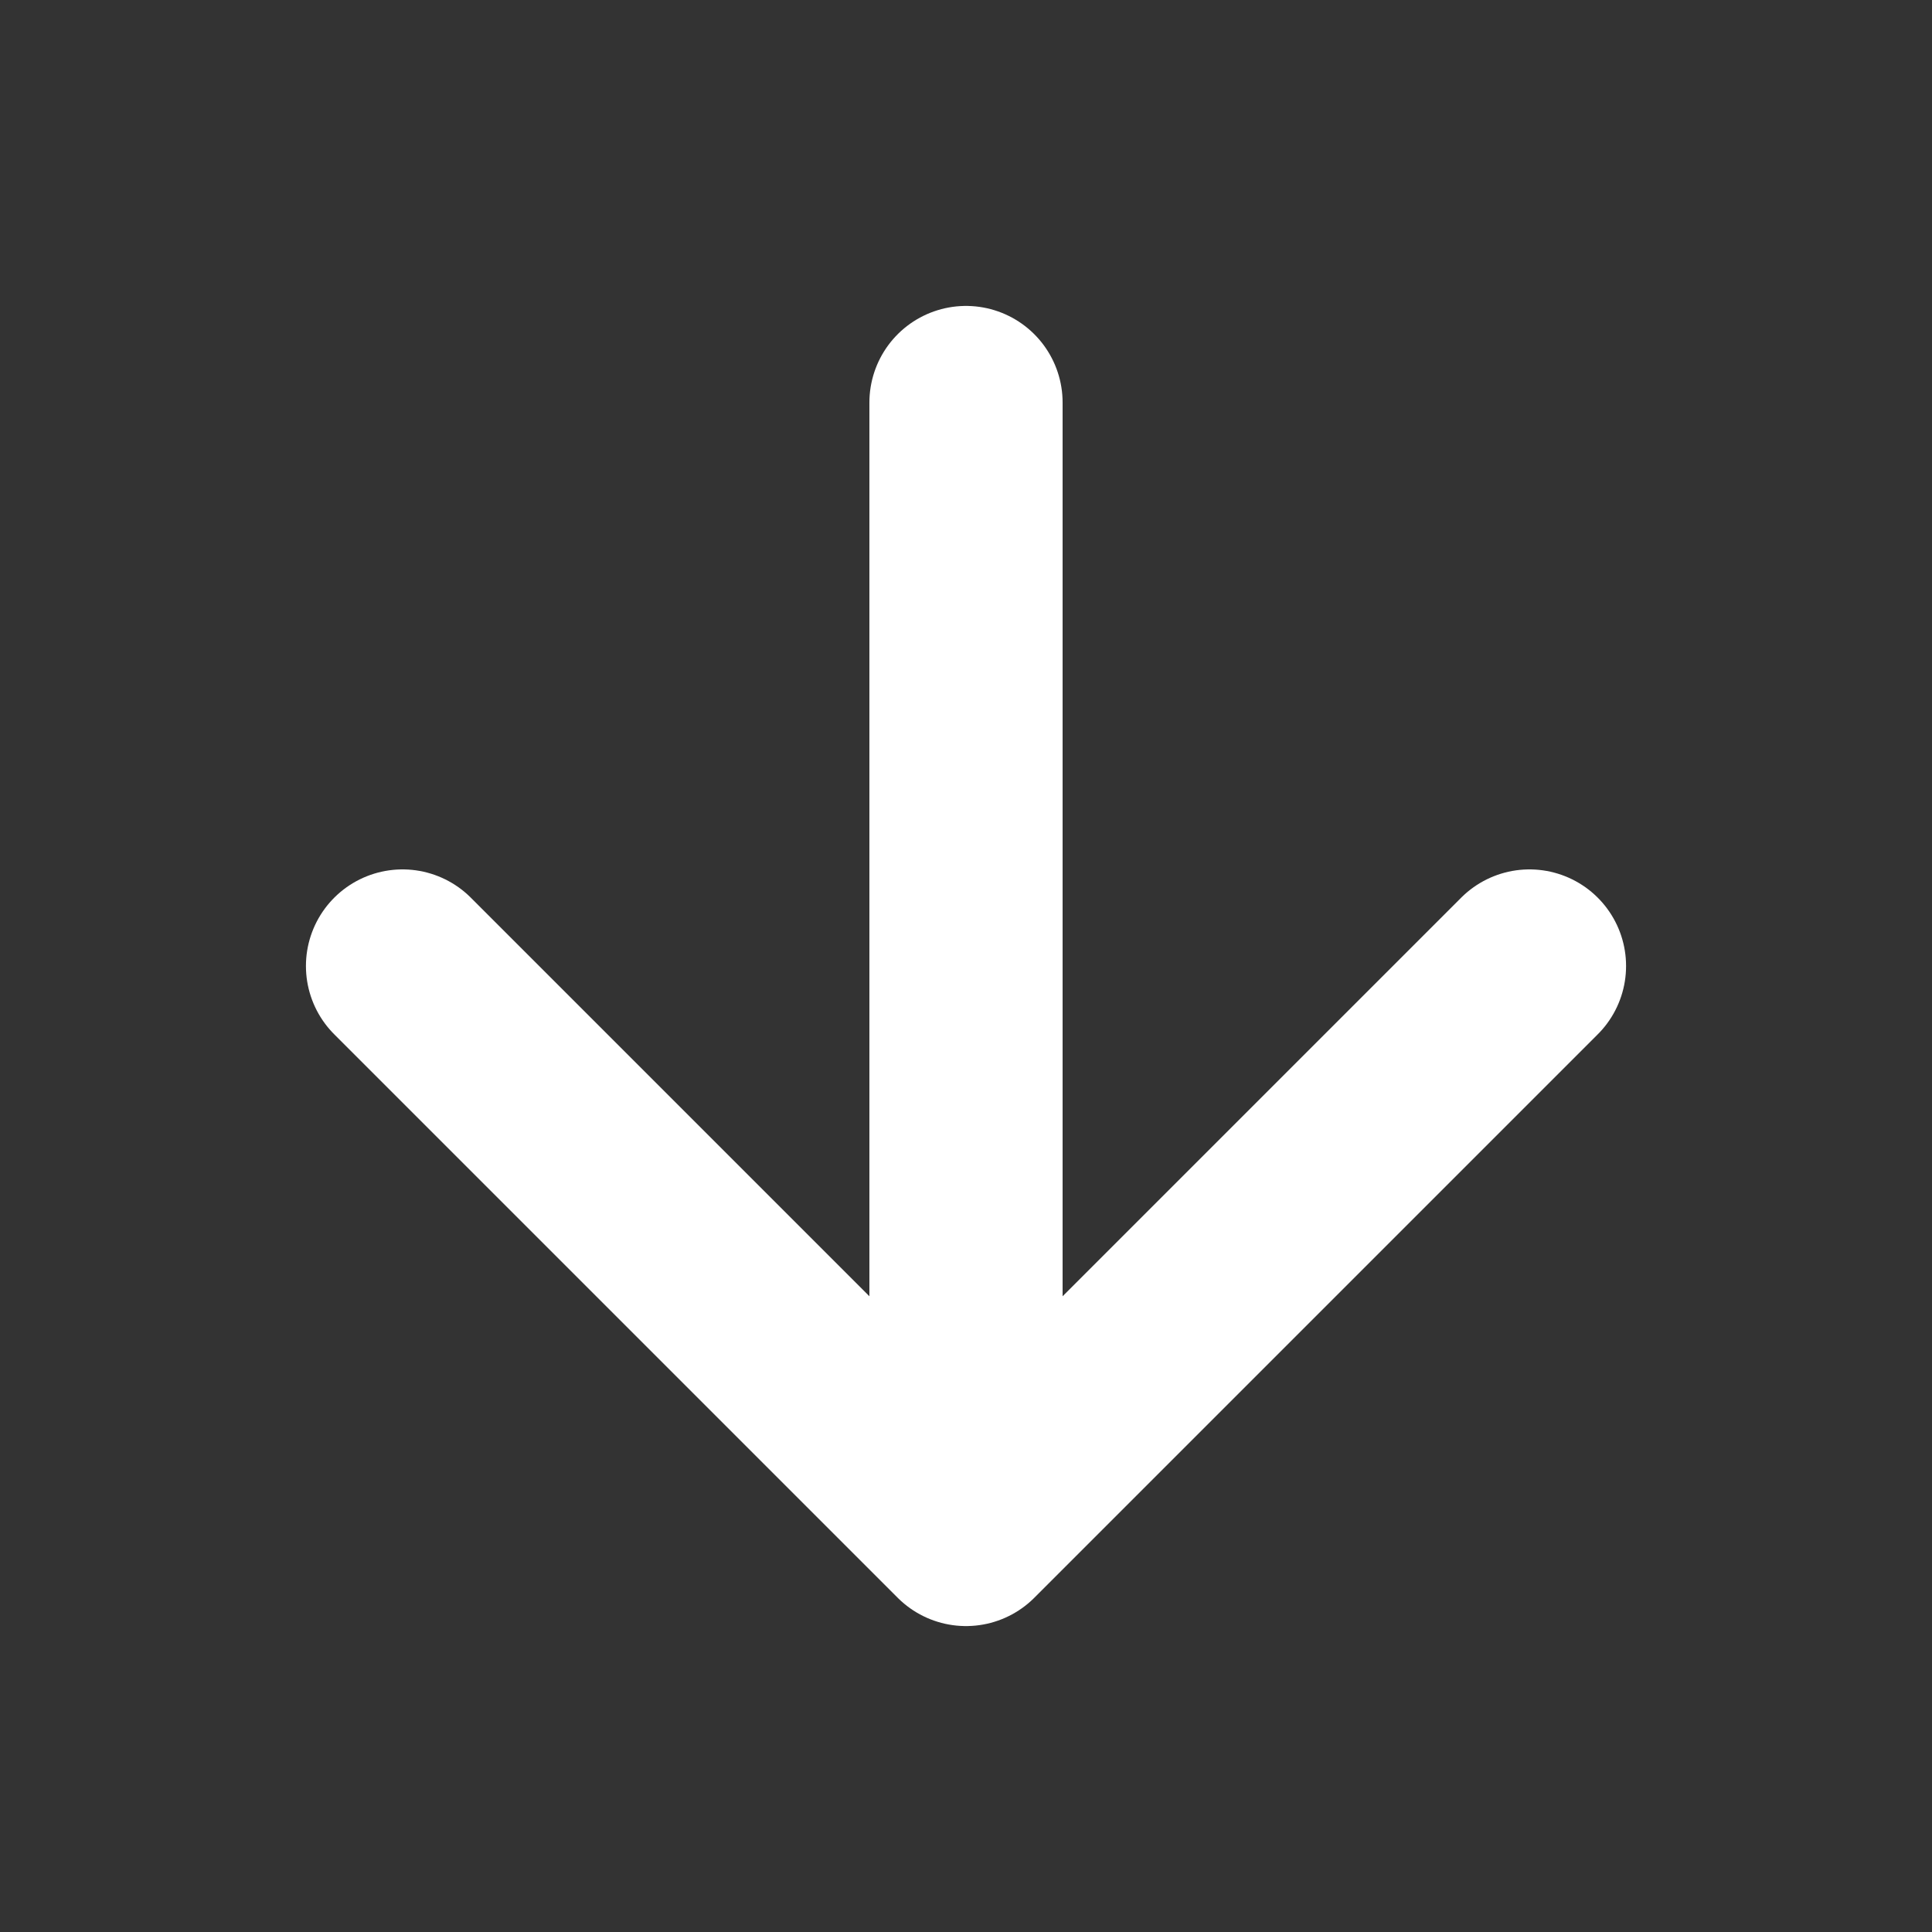 <svg width="20" height="20" viewBox="0 0 20 20" fill="none" xmlns="http://www.w3.org/2000/svg">
<rect x="0" y="0" width="20" height="20" fill="#333333" stroke="none"/>
<g id="arrow-down">
<path id="Icon" d="M10 4.167V15.833M10 15.833L15.833 10M10 15.833L4.167 10" stroke="#fff" stroke-width="2" stroke-linecap="round" stroke-linejoin="round"/>
</g>
</svg>
